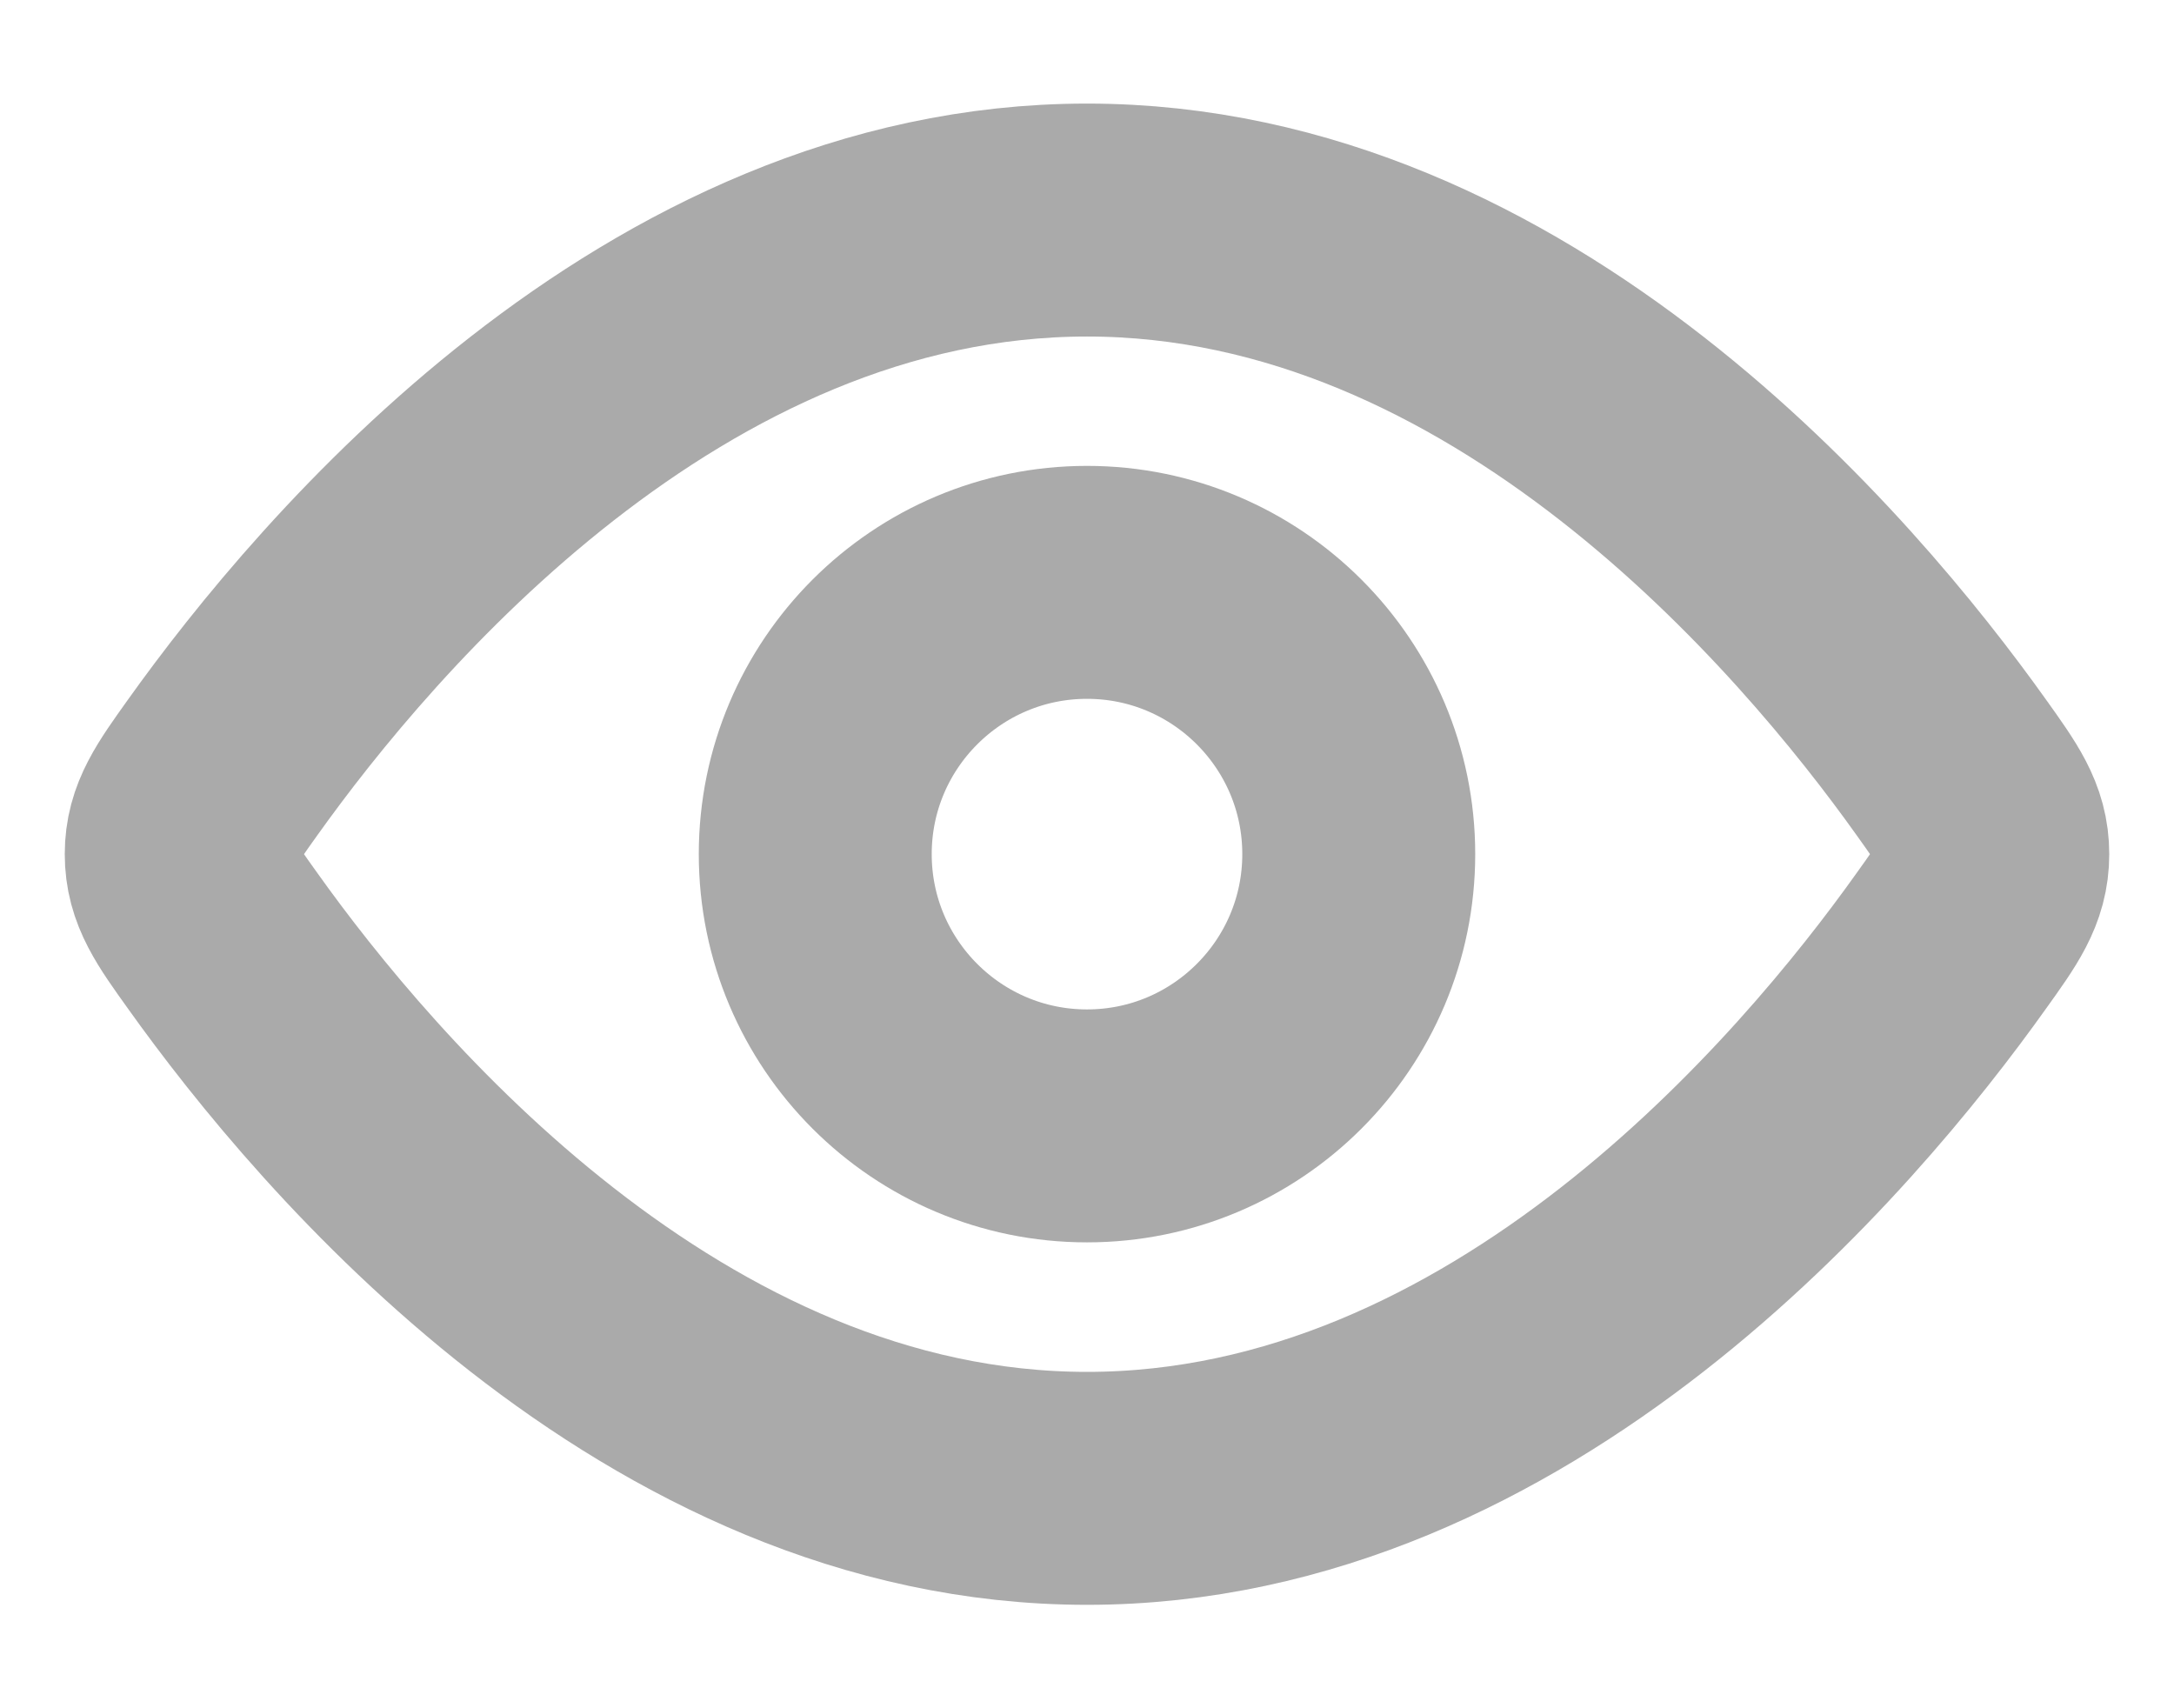 <svg width="14" height="11" viewBox="0 0 14 11" fill="none" xmlns="http://www.w3.org/2000/svg">
<path d="M12.567 4.943C12.745 5.192 12.833 5.316 12.833 5.5C12.833 5.684 12.745 5.809 12.567 6.057C11.771 7.175 9.735 9.584 7 9.584C4.265 9.584 2.23 7.175 1.433 6.057C1.255 5.809 1.167 5.684 1.167 5.5C1.167 5.316 1.255 5.192 1.433 4.943C2.23 3.826 4.265 1.417 7 1.417C9.735 1.417 11.771 3.826 12.567 4.943Z" stroke="#AAAAAA" stroke-width="1.5"/>
<path d="M8.75 5.5C8.75 4.534 7.966 3.75 7 3.75C6.034 3.75 5.25 4.534 5.25 5.5C5.25 6.466 6.034 7.25 7 7.25C7.966 7.25 8.75 6.466 8.75 5.5Z" stroke="#AAAAAA" stroke-width="1.5"/>
</svg>
